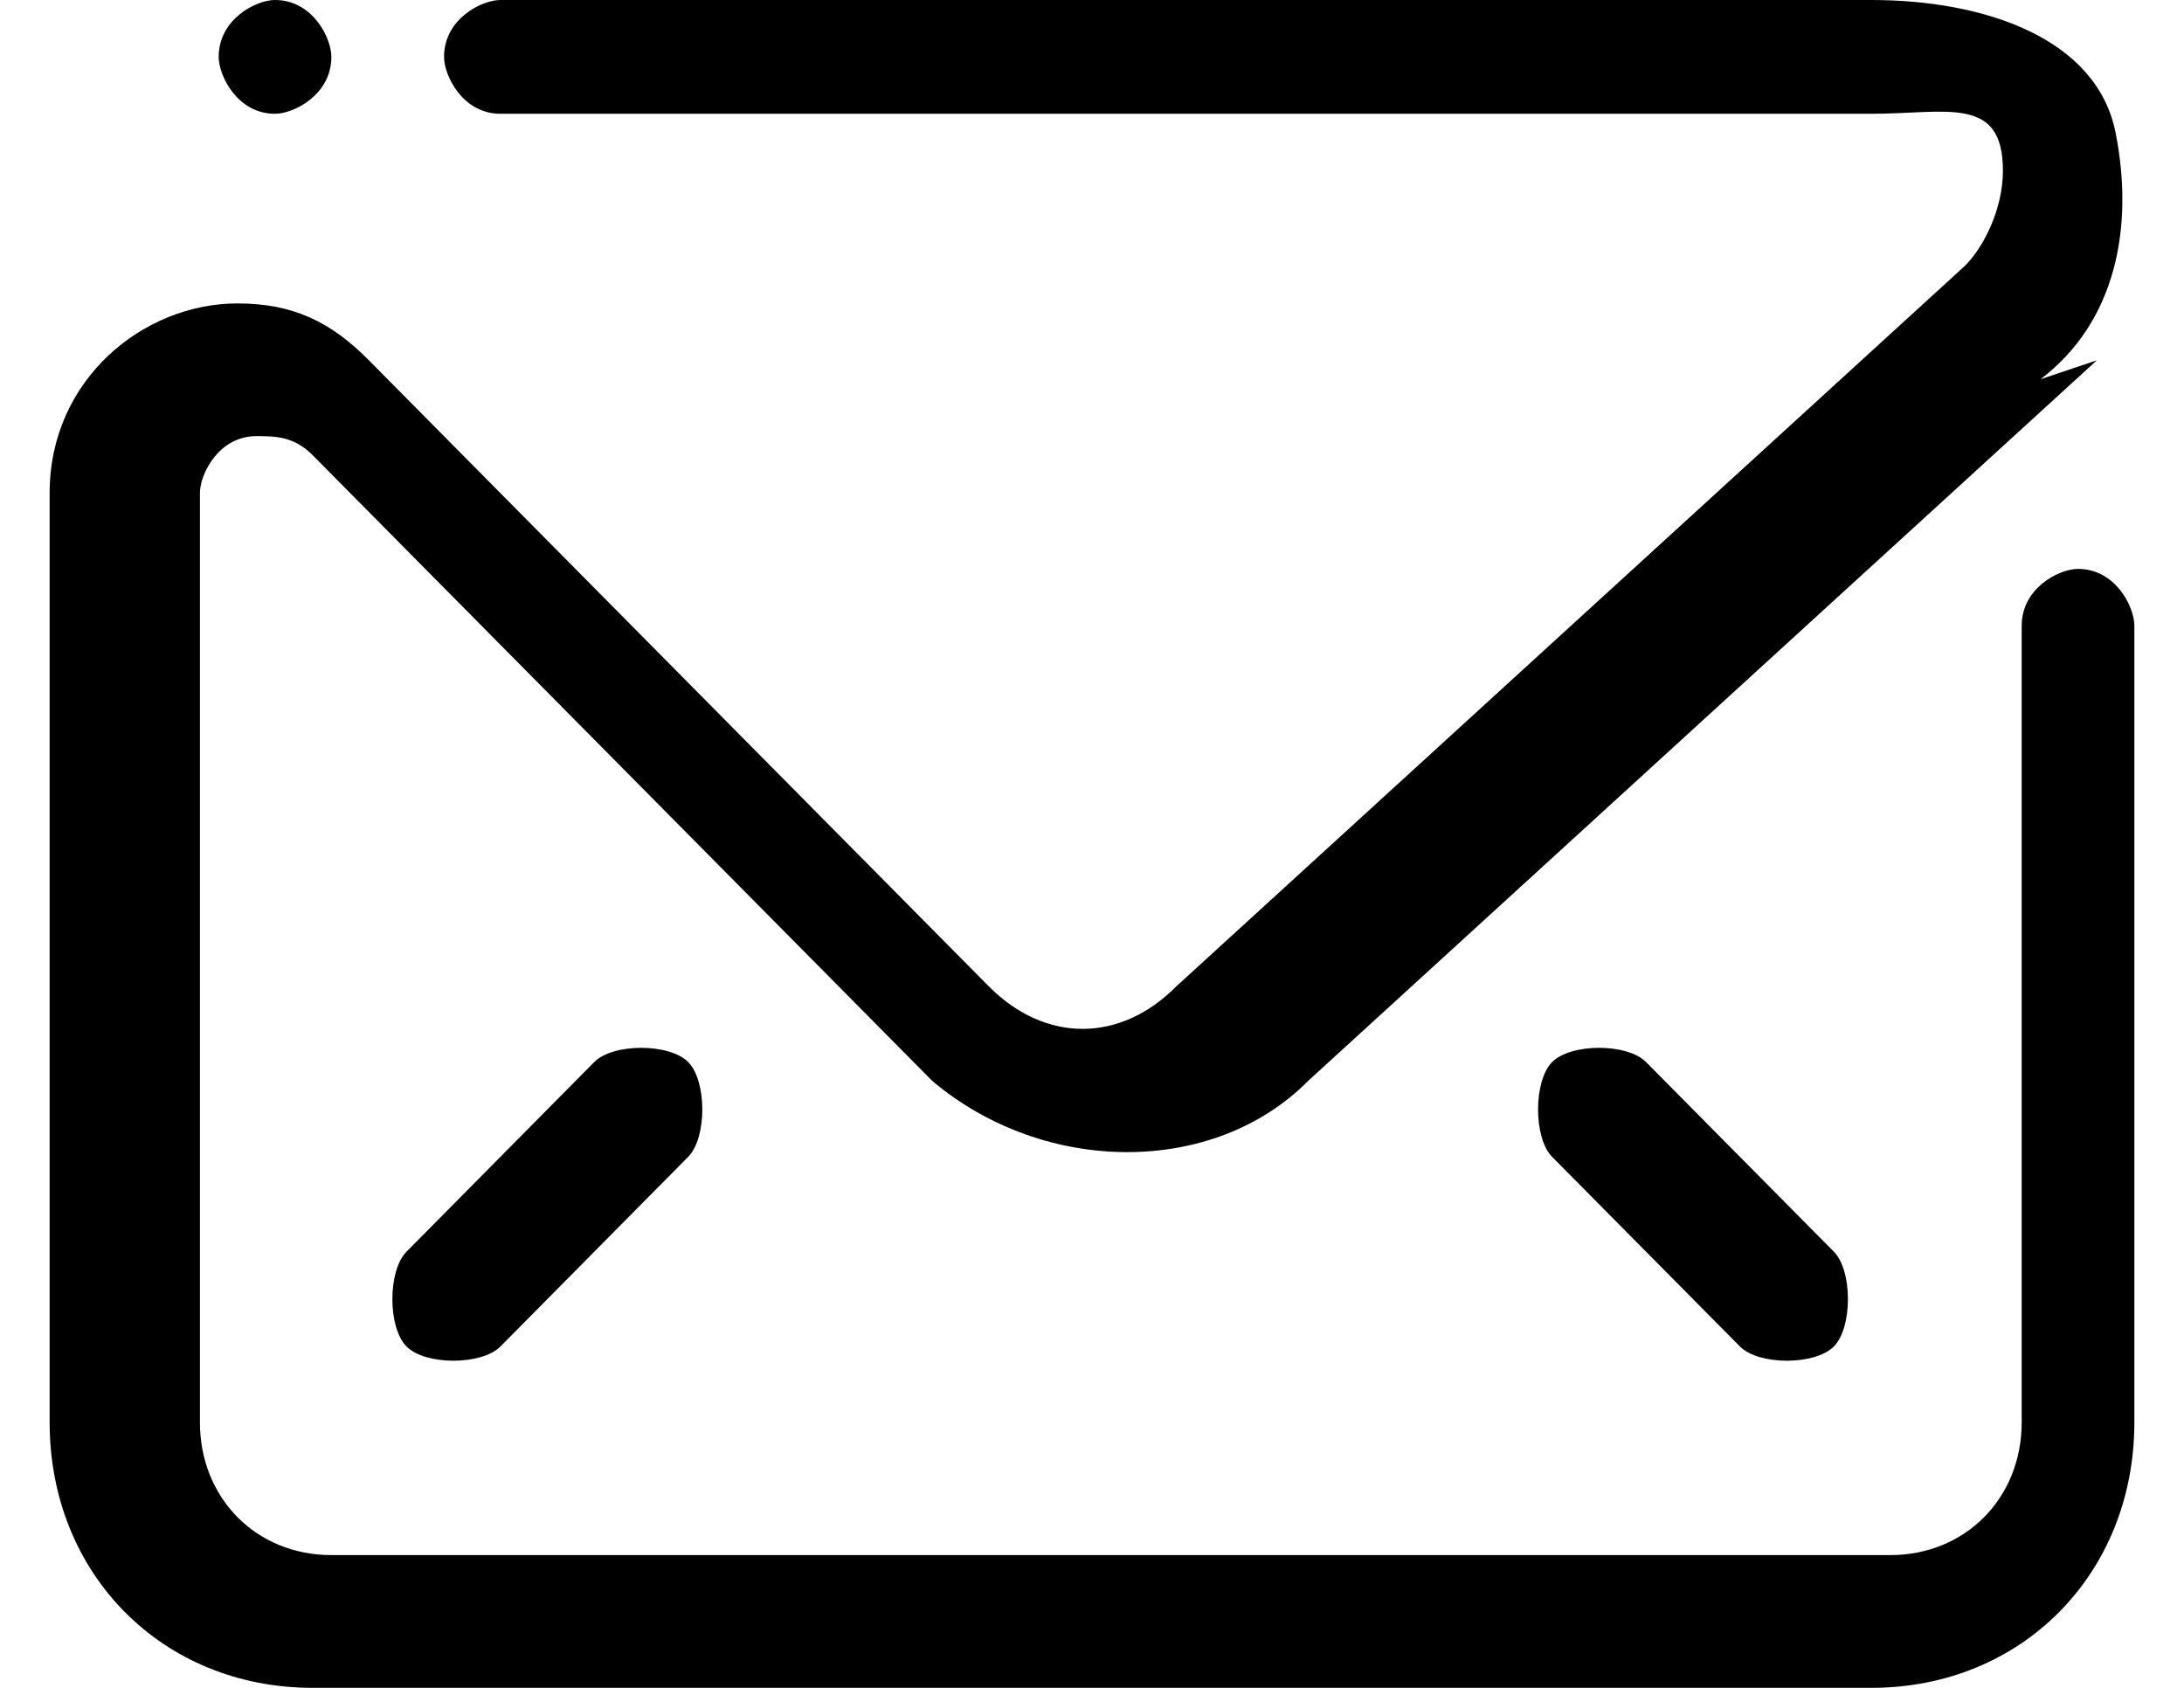 <svg width="22" height="17" viewBox="0 0 22 17" fill="none" xmlns="http://www.w3.org/2000/svg">
<path fill-rule="evenodd" clip-rule="evenodd" d="M2.77 1.146C2.392 1.146 2.203 0.764 2.203 0.573C2.203 0.191 2.581 0 2.77 0C3.149 0 3.338 0.382 3.338 0.573C3.338 0.955 2.959 1.146 2.77 1.146ZM21.122 3.629L13.176 10.888C12.23 11.843 10.527 11.843 9.392 10.888L4.662 6.112L3.149 4.584C2.959 4.393 2.77 4.393 2.581 4.393C2.203 4.393 2.014 4.775 2.014 4.966V14.326C2.014 15.09 2.581 15.663 3.338 15.663H19.041C19.797 15.663 20.365 15.09 20.365 14.326V6.303C20.365 5.921 20.743 5.73 20.932 5.73C21.311 5.73 21.5 6.112 21.5 6.303V14.326C21.5 15.854 20.365 17 18.851 17H3.149C1.635 17 0.5 15.854 0.5 14.326V4.966C0.5 3.82 1.446 3.056 2.392 3.056C2.959 3.056 3.338 3.247 3.716 3.629L9.959 9.933C10.527 10.506 11.284 10.506 11.851 9.933L19.797 2.674C19.986 2.483 20.176 2.101 20.176 1.719C20.176 0.955 19.608 1.146 18.851 1.146H5.041C4.662 1.146 4.473 0.764 4.473 0.573C4.473 0.191 4.851 0 5.041 0H18.851C19.986 0 21.122 0.382 21.311 1.337C21.5 2.292 21.311 3.247 20.554 3.82L21.122 3.629ZM17.527 13.562L15.635 11.652C15.446 11.461 15.446 10.888 15.635 10.697C15.824 10.506 16.392 10.506 16.581 10.697L18.473 12.607C18.662 12.798 18.662 13.371 18.473 13.562C18.284 13.753 17.716 13.753 17.527 13.562ZM4.095 13.562C3.905 13.371 3.905 12.798 4.095 12.607L5.986 10.697C6.176 10.506 6.743 10.506 6.932 10.697C7.122 10.888 7.122 11.461 6.932 11.652L5.041 13.562C4.851 13.753 4.284 13.753 4.095 13.562Z" fill="black"/>
</svg>

